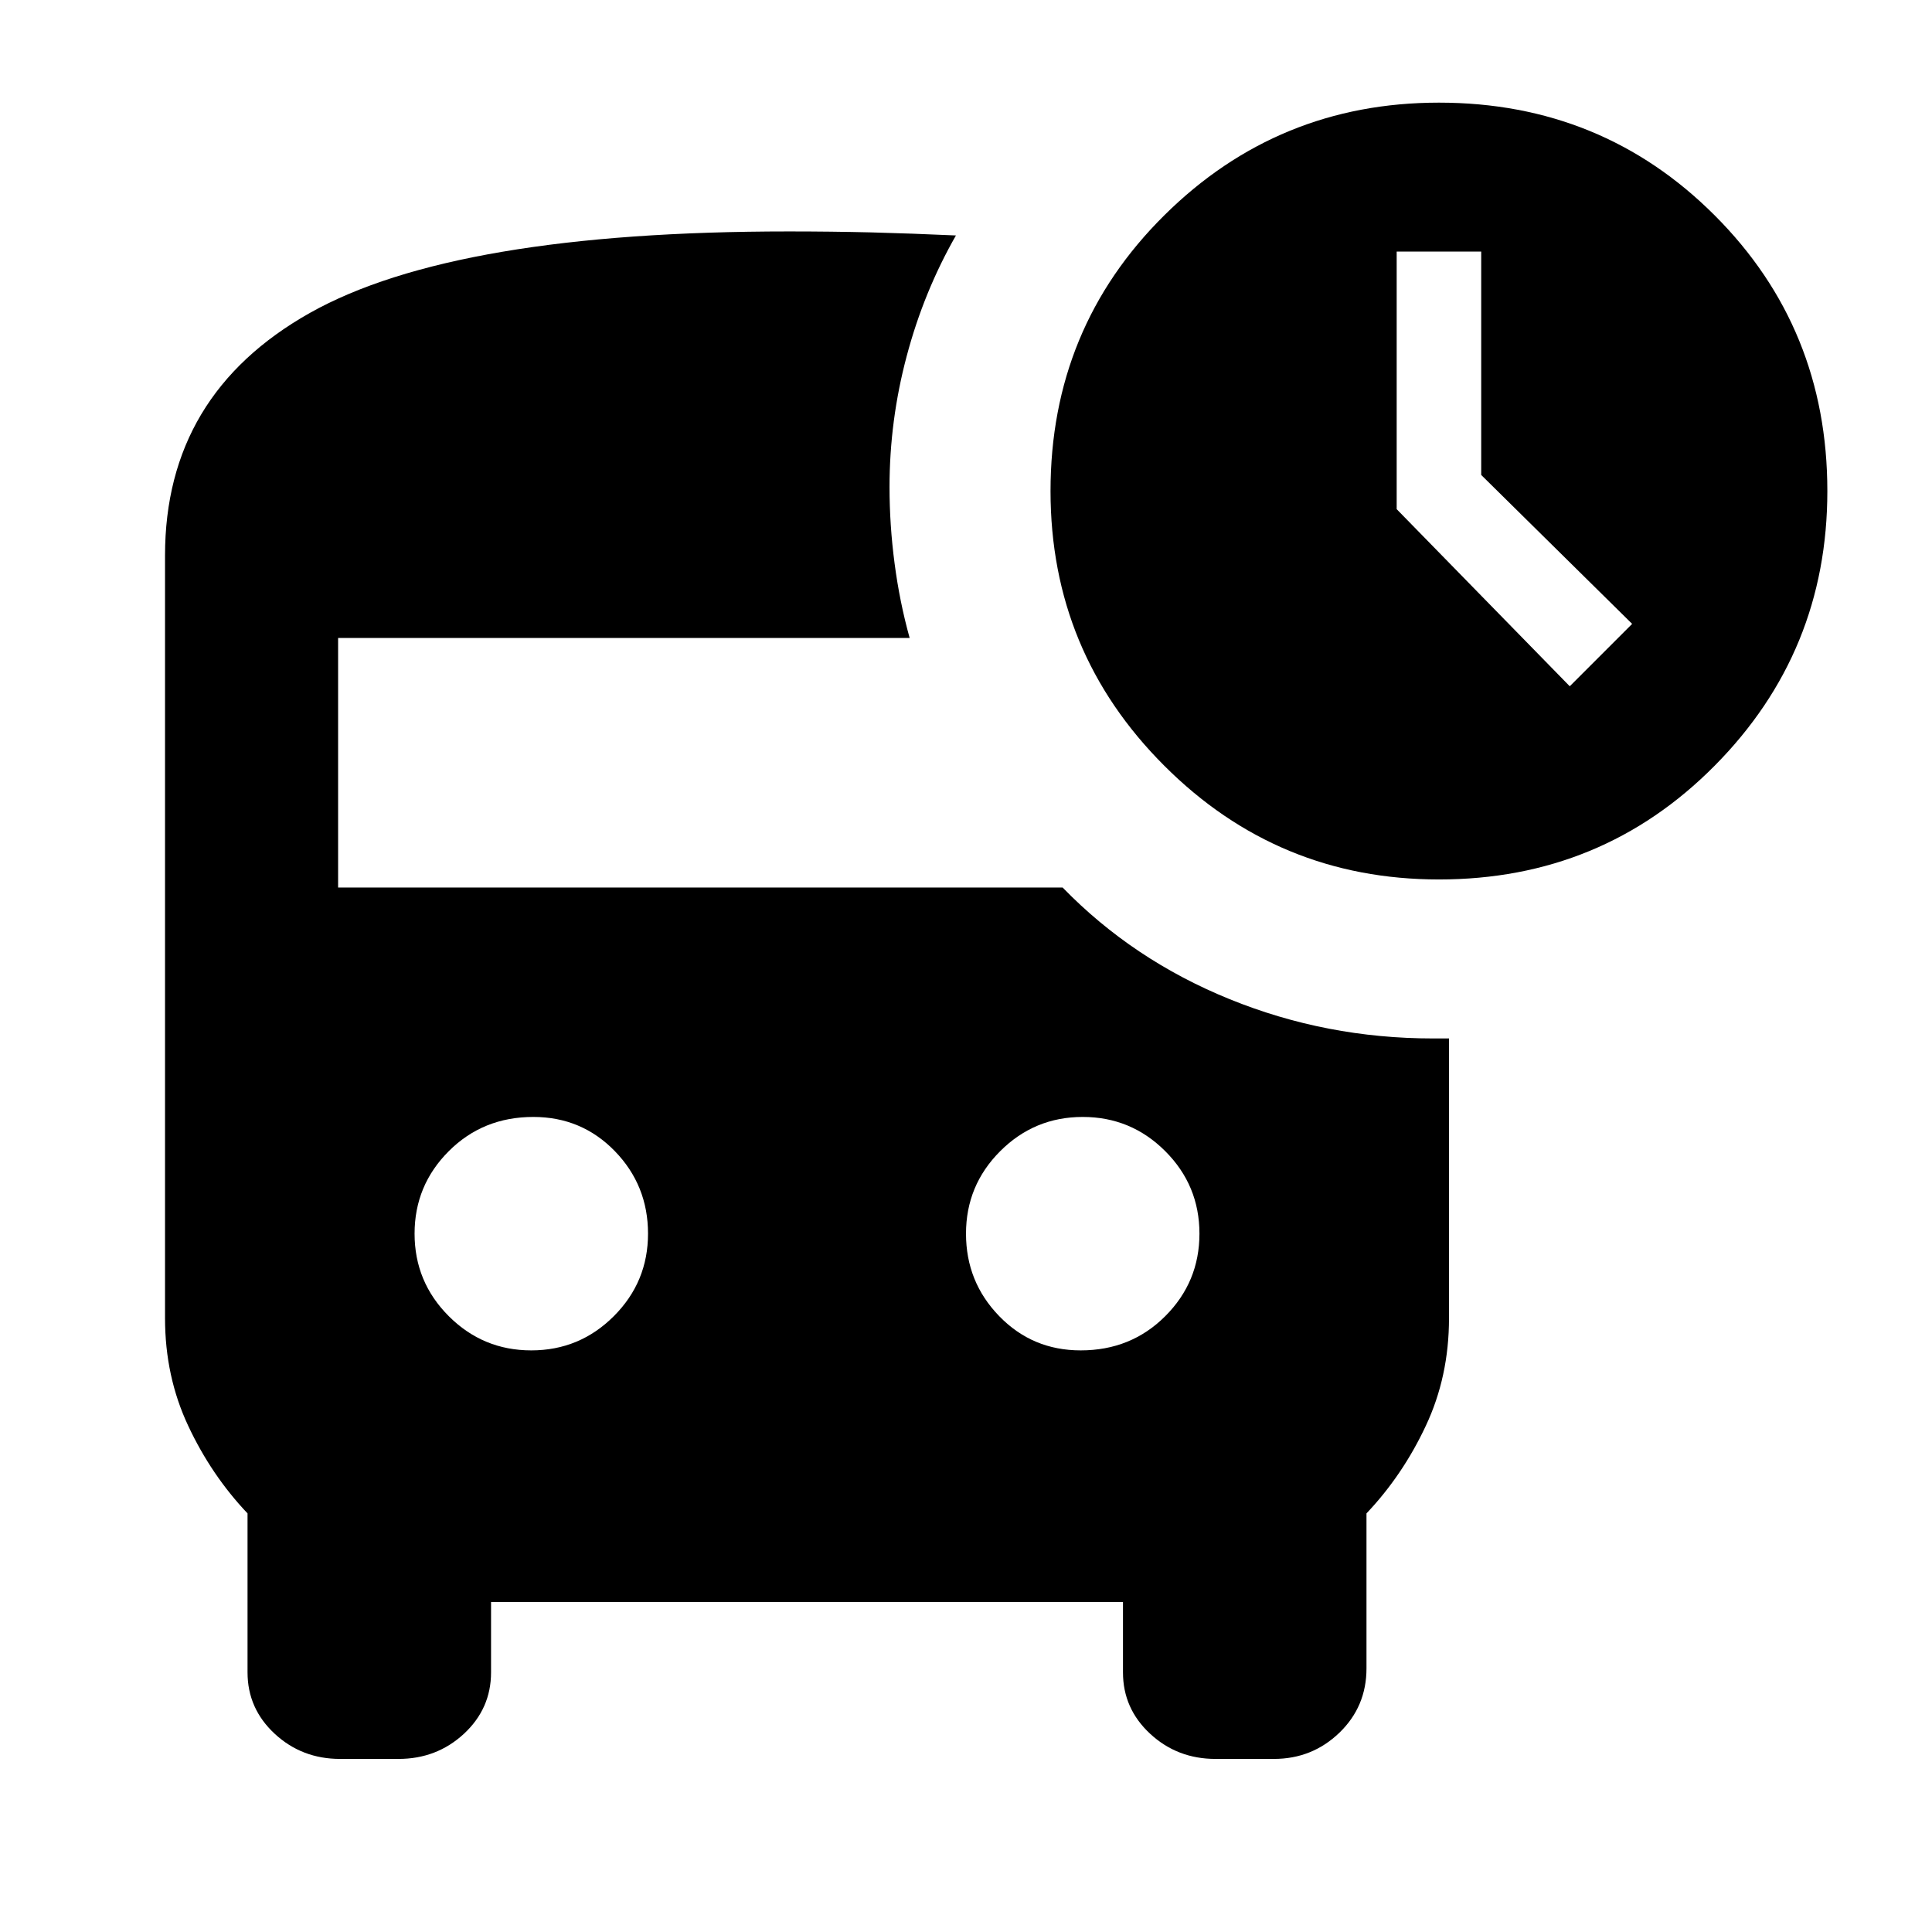 <svg xmlns="http://www.w3.org/2000/svg" height="24" width="24"><path d="m19.5 8.525.775-.775L18.4 5.9V3.125h-1.05v3.2Zm-1.625 2.4q-2 0-3.412-1.413Q13.05 8.1 13.05 6.1q0-2.025 1.413-3.425 1.412-1.4 3.412-1.4 2.025 0 3.425 1.4T22.7 6.1q0 2-1.4 3.412-1.4 1.413-3.425 1.413ZM6.6 16.775q.6 0 1.025-.425.425-.425.425-1.025 0-.6-.412-1.025-.413-.425-1.013-.425-.625 0-1.05.425-.425.425-.425 1.025 0 .6.425 1.025.425.425 1.025.425Zm6.825 0q.625 0 1.05-.425.425-.425.425-1.025 0-.6-.425-1.025-.425-.425-1.025-.425-.6 0-1.025.425-.425.425-.425 1.025 0 .6.413 1.025.412.425 1.012.425Zm-11.375-.4V6.9q0-2 1.8-3.013 1.8-1.012 5.95-1.012.525 0 1.025.012.5.013 1.05.038-.4.7-.612 1.5-.213.8-.213 1.625 0 .475.063.95.062.475.187.925H4.2v3.1h9q.875.9 2.075 1.387 1.2.488 2.525.488h.2v3.475q0 .725-.288 1.337-.287.613-.737 1.088v1.925q0 .475-.337.8-.338.325-.813.325H15.1q-.475 0-.812-.312-.338-.313-.338-.763V19.9H6.1v.875q0 .45-.337.763-.338.312-.813.312h-.725q-.475 0-.812-.312-.338-.313-.338-.763V18.8q-.45-.475-.737-1.088-.288-.612-.288-1.337Z"/></svg>